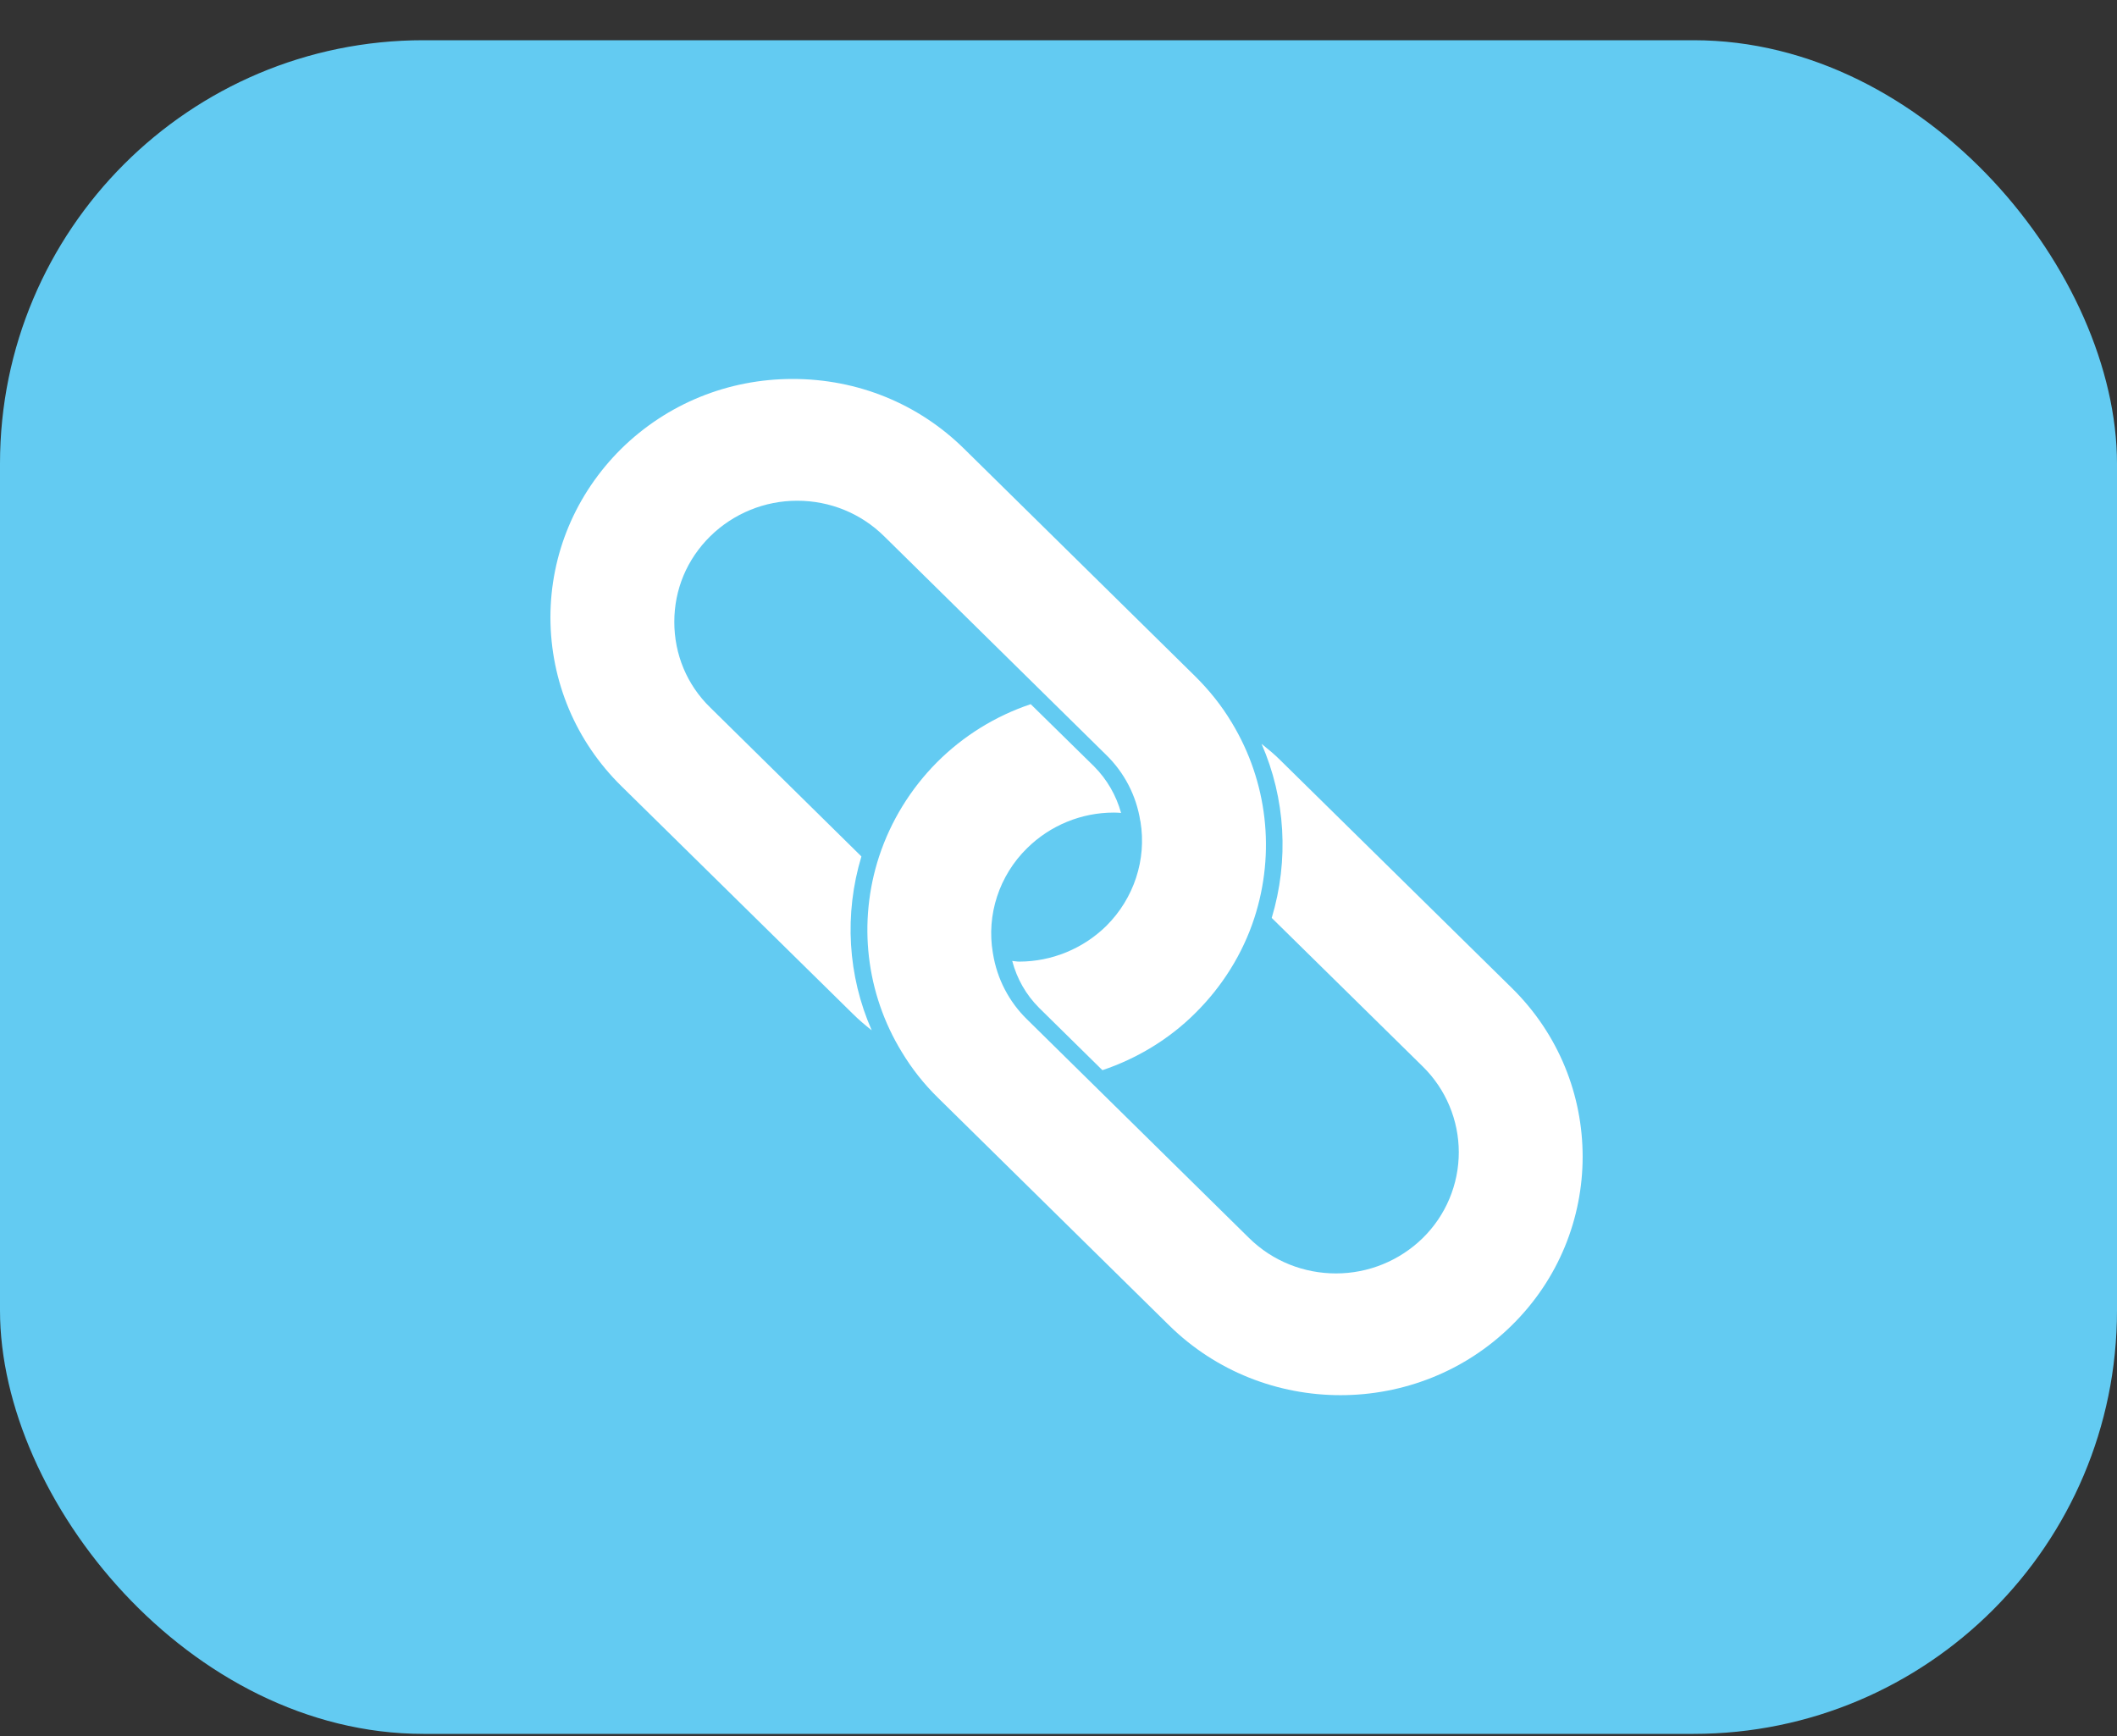 <svg width="50" height="41" viewBox="0 0 50 41" fill="none" xmlns="http://www.w3.org/2000/svg">
<rect x="0" y="0" width="50" height="41" fill="#333333" stroke="none"/>
<rect y="0.95" width="50" height="40" rx="10" fill="#63CBF2"/>
<path d="M35.709 23.336L30.249 17.964C30.108 17.82 29.952 17.694 29.796 17.568C30.36 18.86 30.447 20.311 30.036 21.679L33.606 25.191C33.874 25.455 34.088 25.77 34.233 26.117C34.379 26.465 34.454 26.837 34.454 27.214C34.454 27.591 34.379 27.964 34.233 28.311C34.088 28.658 33.874 28.973 33.606 29.237C33.057 29.775 32.32 30.076 31.552 30.075C30.809 30.075 30.067 29.797 29.499 29.237L24.261 24.079C23.831 23.661 23.548 23.116 23.453 22.524V22.517C23.449 22.513 23.449 22.509 23.449 22.502C23.297 21.606 23.598 20.68 24.257 20.033C24.804 19.493 25.541 19.19 26.31 19.191C26.371 19.191 26.424 19.195 26.478 19.199C26.363 18.784 26.144 18.406 25.841 18.101L24.344 16.631C23.509 16.91 22.75 17.381 22.128 18.005C21.507 18.63 21.039 19.39 20.763 20.227C20.256 21.778 20.451 23.462 21.3 24.848C21.537 25.241 21.822 25.603 22.161 25.934L27.613 31.302C29.846 33.5 33.476 33.5 35.705 31.302C37.937 29.108 37.937 25.53 35.709 23.336Z" fill="white"/>
<path d="M20.345 20.227L16.775 16.71C16.223 16.173 15.926 15.453 15.926 14.688C15.926 13.922 16.223 13.209 16.775 12.665C17.323 12.127 18.061 11.825 18.829 11.826C19.602 11.826 20.334 12.124 20.882 12.665L26.124 17.827C26.557 18.247 26.84 18.797 26.932 19.392L26.936 19.396V19.404C27.084 20.299 26.783 21.221 26.124 21.873C25.576 22.408 24.841 22.709 24.075 22.711C24.018 22.711 23.96 22.699 23.907 22.695C24.018 23.115 24.231 23.492 24.543 23.804L26.037 25.275C26.856 25 27.61 24.543 28.22 23.938C28.867 23.301 29.351 22.524 29.625 21.682C30.128 20.135 29.934 18.459 29.096 17.072V17.069C29.091 17.064 29.087 17.059 29.084 17.053C28.852 16.665 28.562 16.303 28.227 15.971L22.772 10.6C21.69 9.533 20.254 8.95 18.722 8.95C17.191 8.95 15.754 9.537 14.672 10.6C13.598 11.666 13 13.08 13 14.585C13.004 16.09 13.598 17.507 14.68 18.57L20.132 23.934C20.276 24.078 20.429 24.208 20.589 24.334C20.021 23.046 19.934 21.591 20.345 20.227Z" fill="white"/>
</svg>
